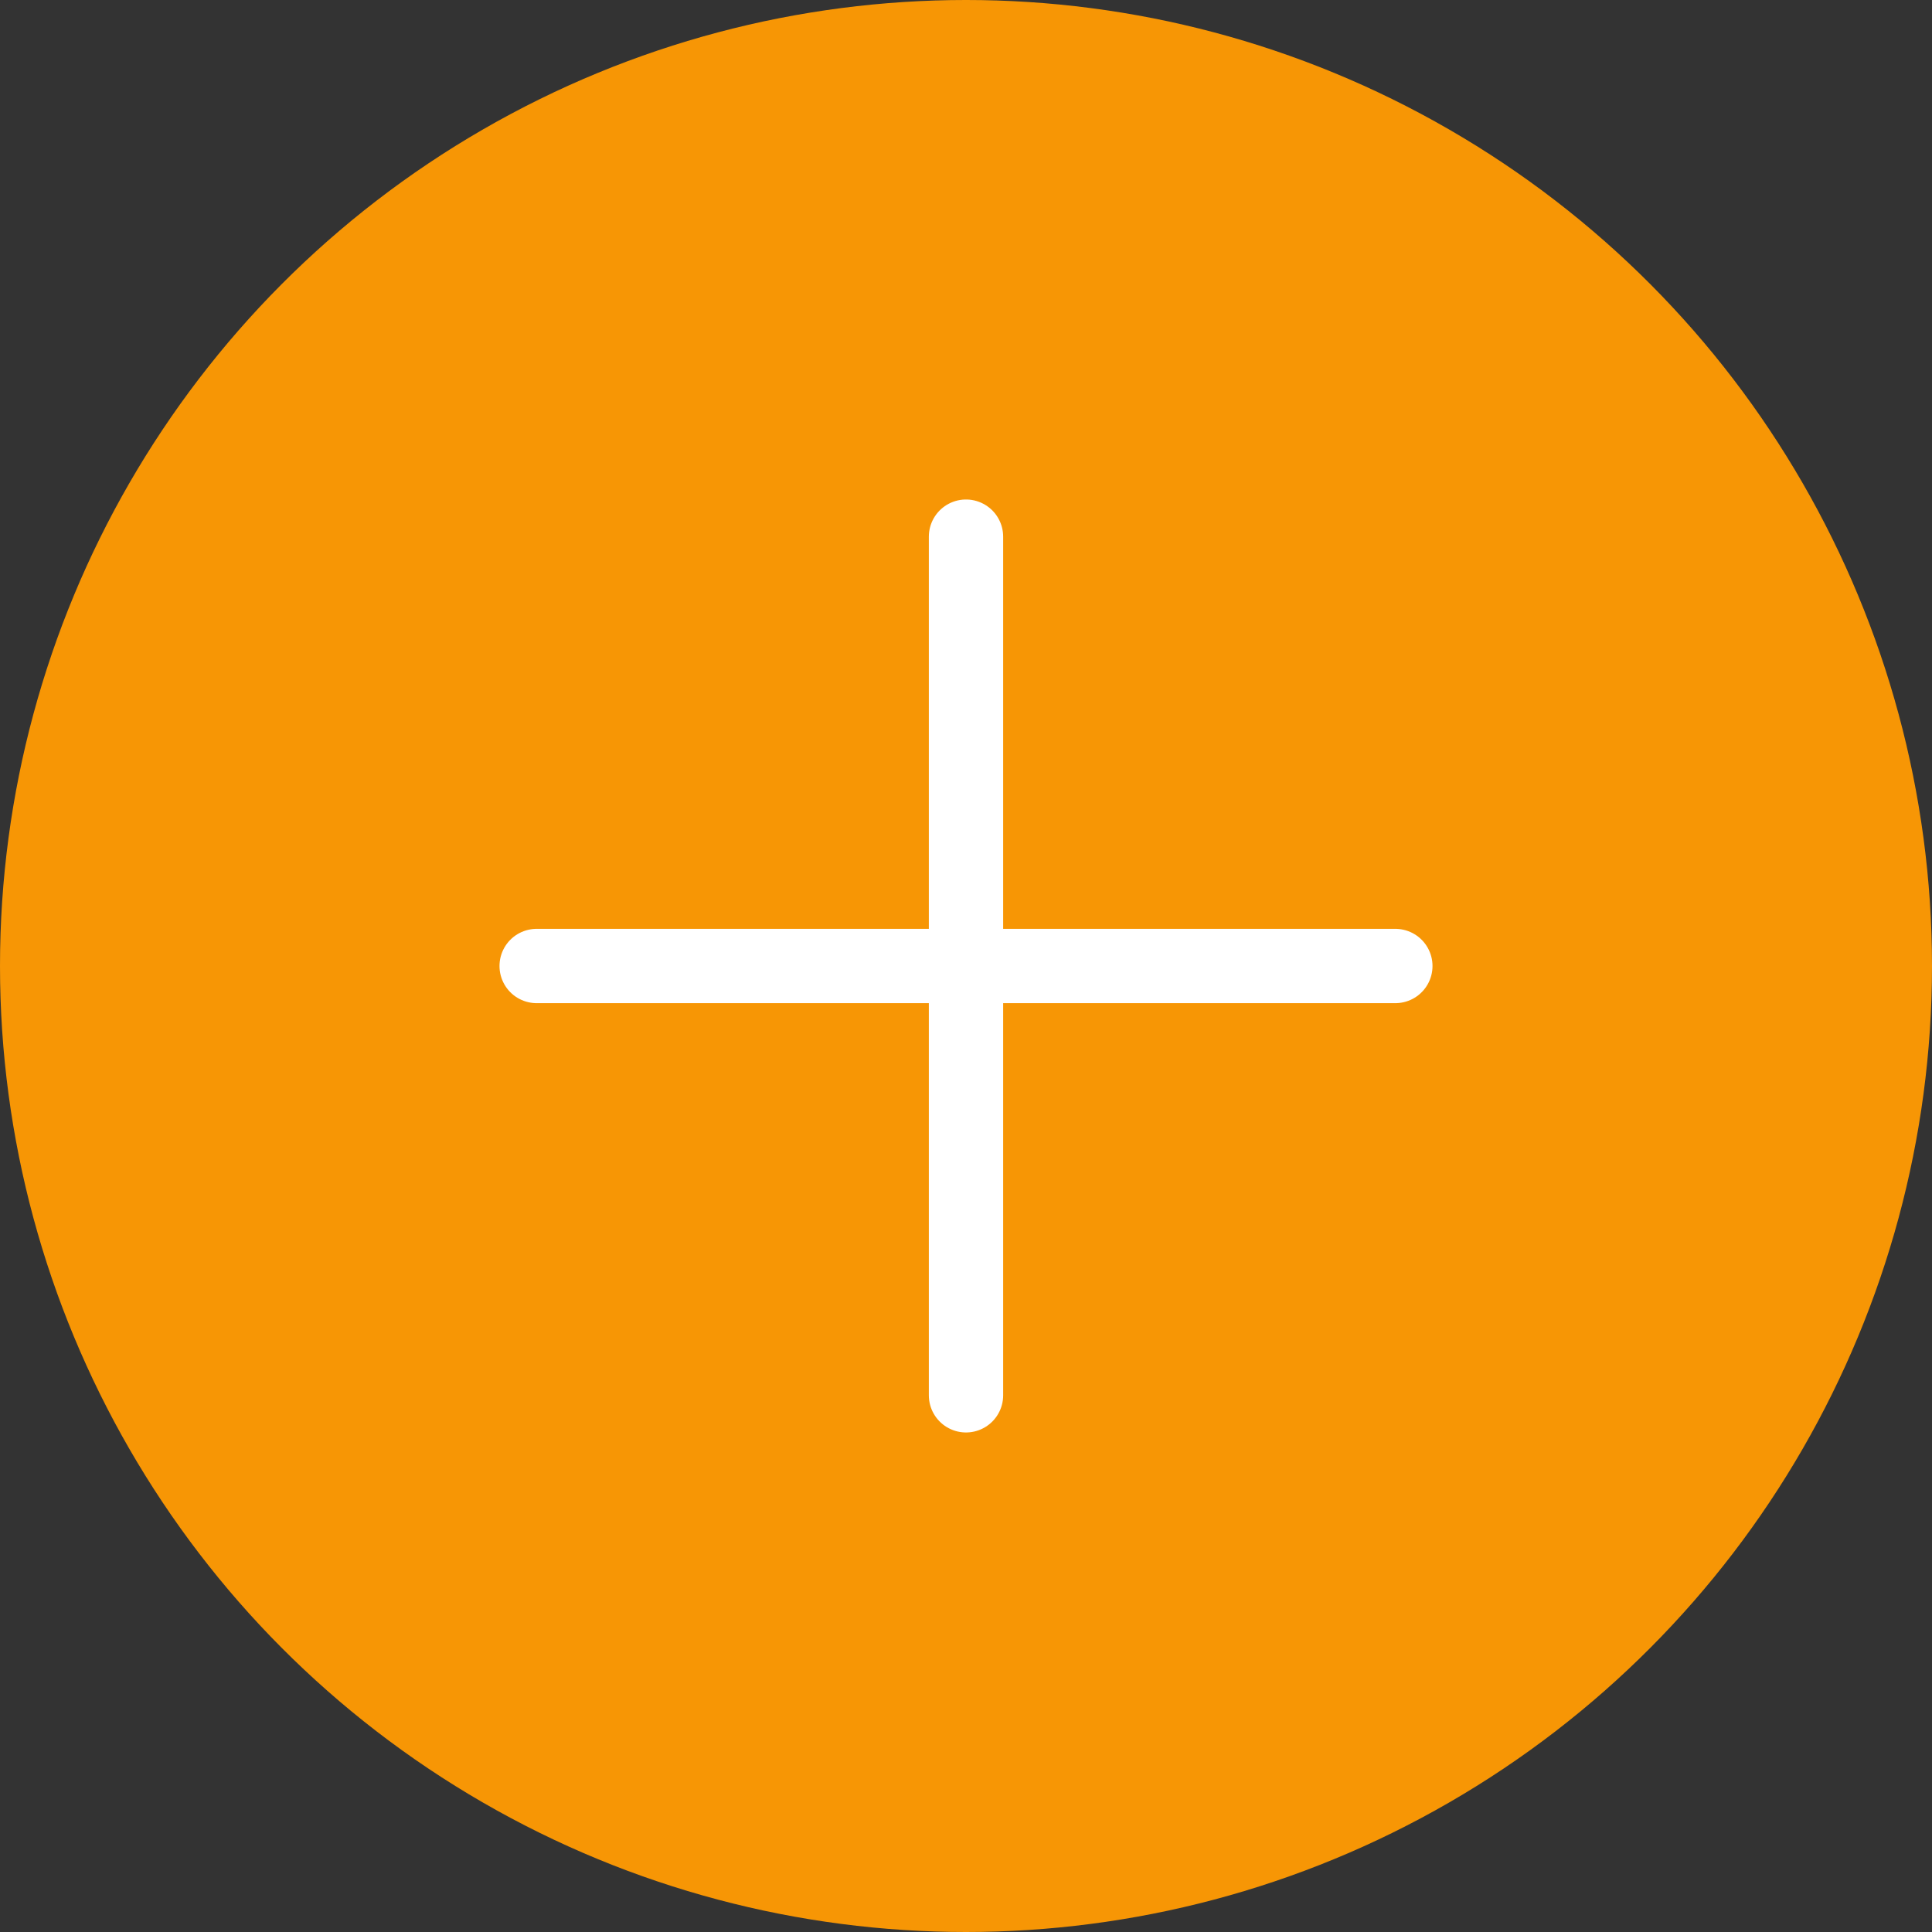 <svg width="52" height="52" viewBox="0 0 52 52" fill="none" xmlns="http://www.w3.org/2000/svg">
<rect x="0" y="0" width="52" height="52" fill="#333333" stroke="none"/>
<circle cx="26" cy="26" r="26" fill="#F79605"/>
<path d="M26 14.444V37.555M14.444 26H37.556" stroke="white" stroke-width="2" stroke-linecap="round" stroke-linejoin="round"/>
</svg>
